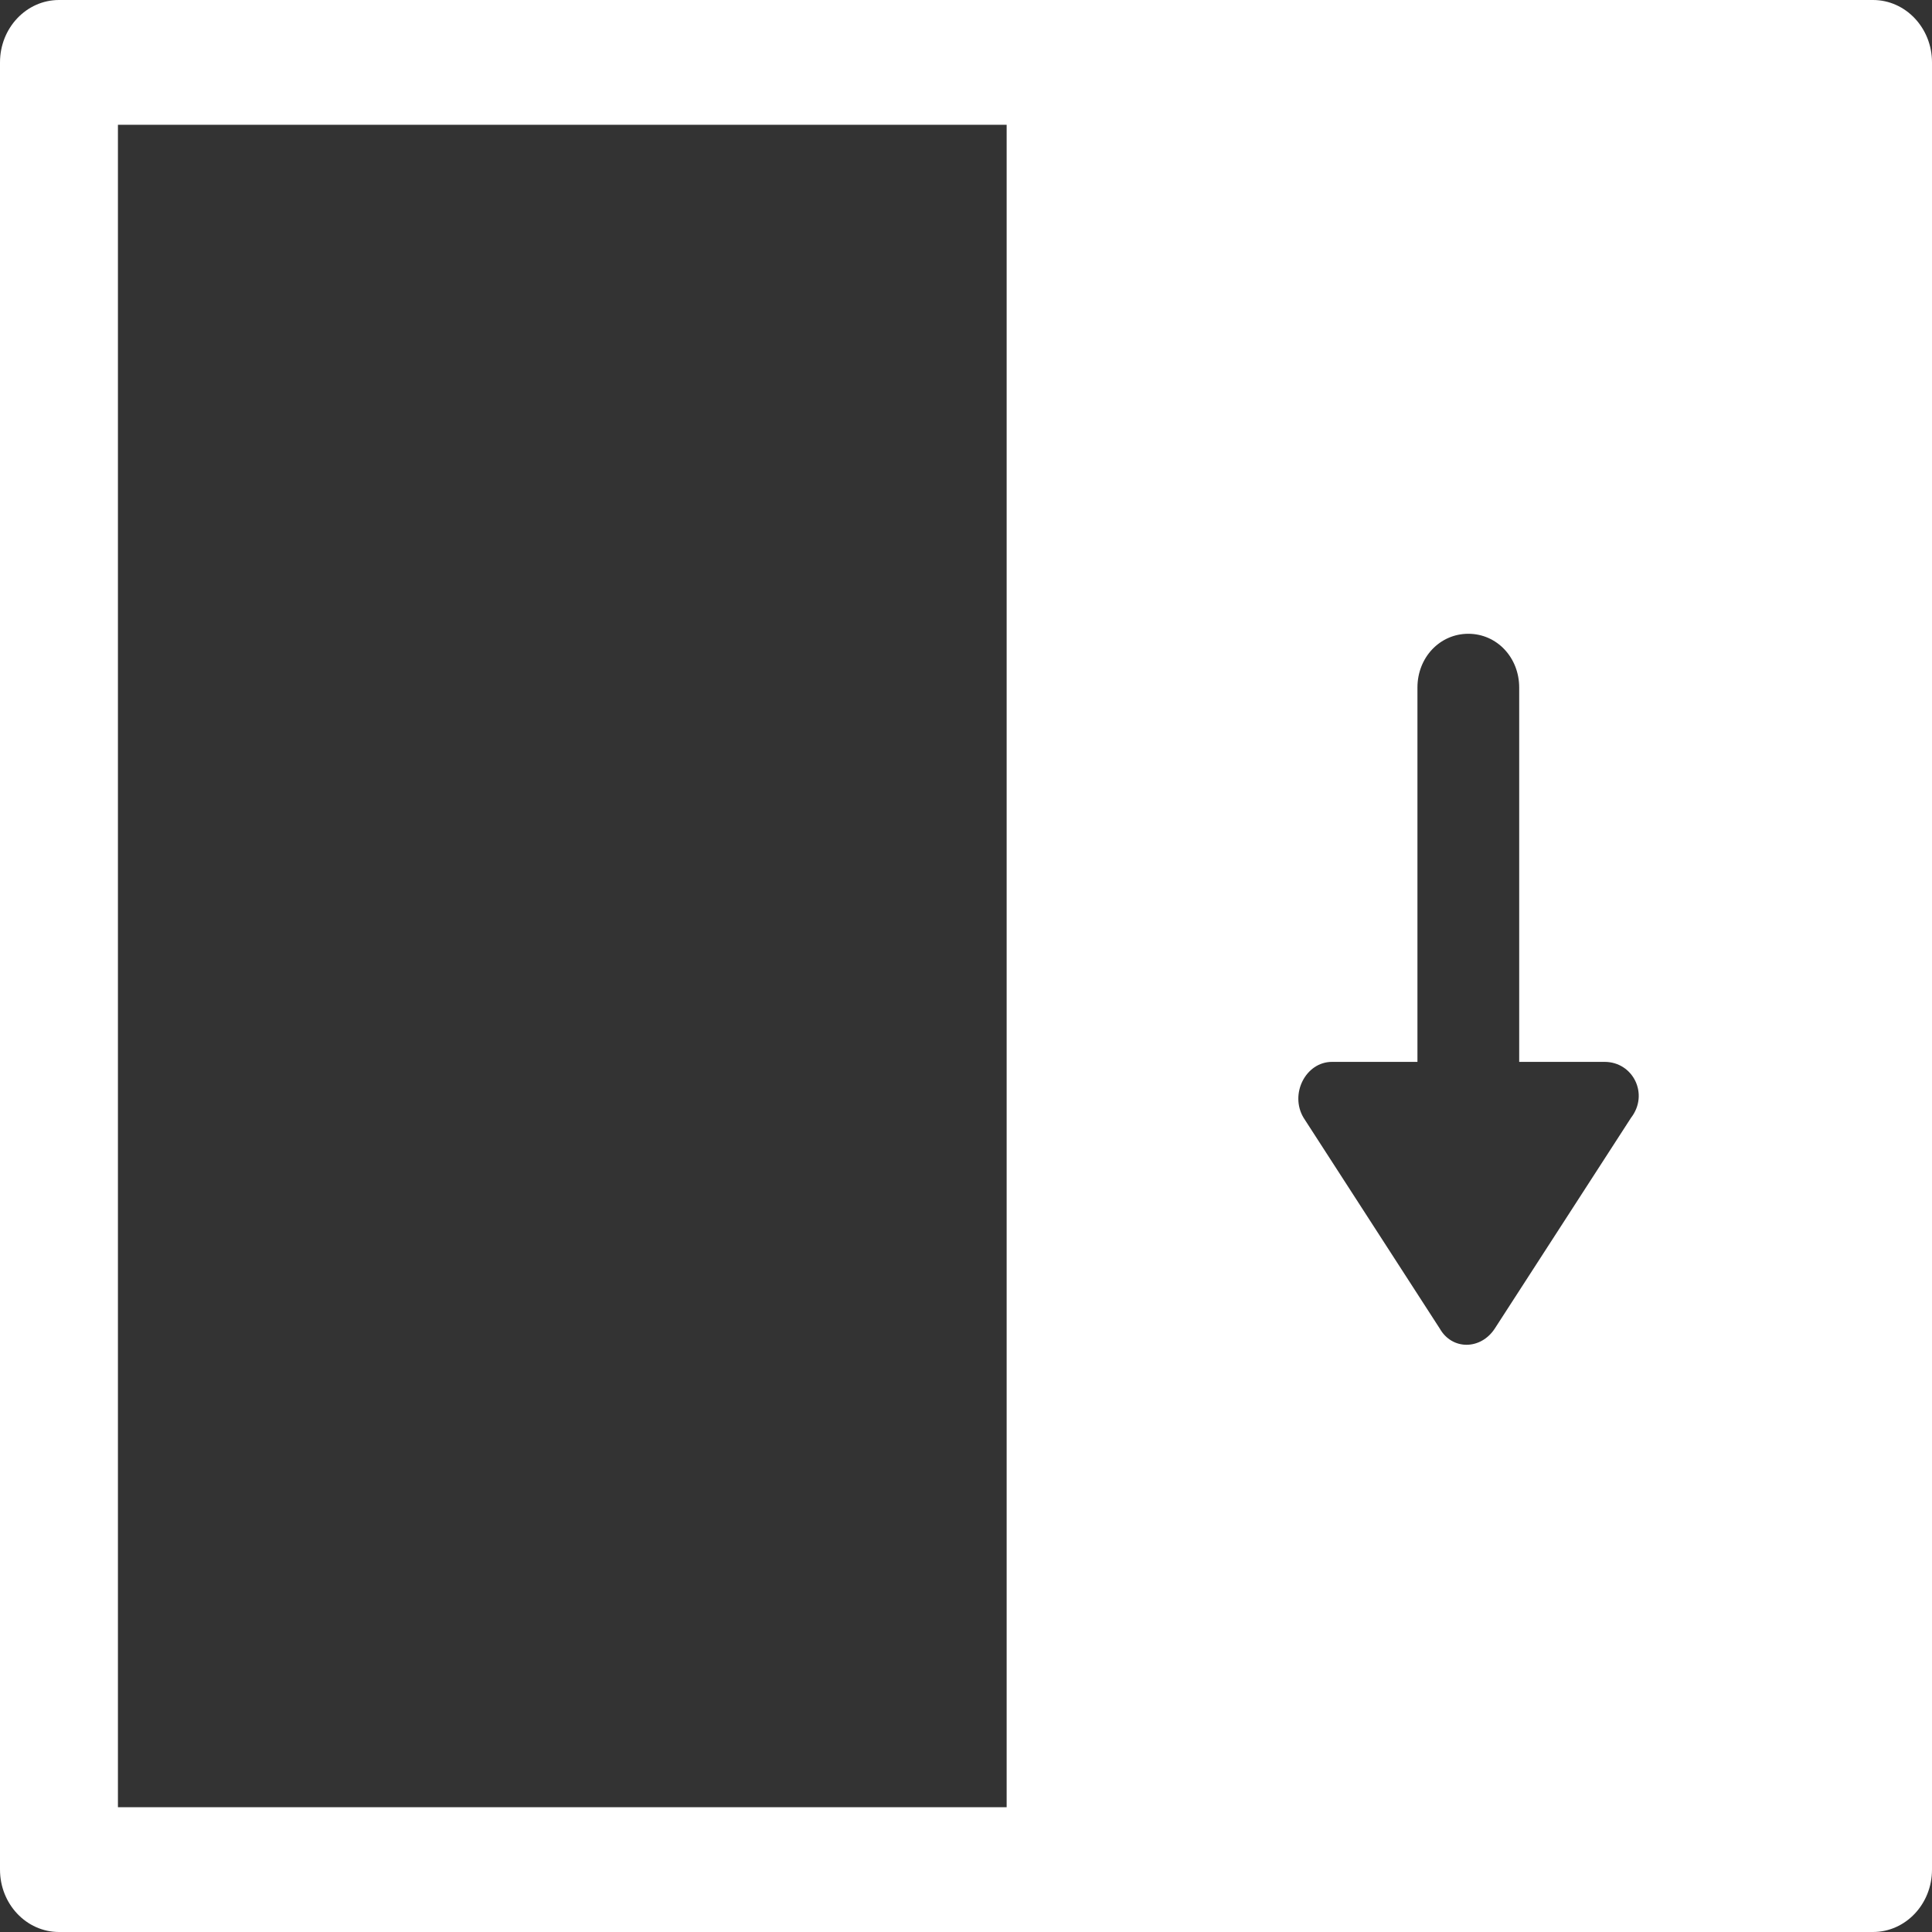 <svg width="24" height="24" viewBox="0 0 24 24" fill="none" xmlns="http://www.w3.org/2000/svg">
<rect x="0" y="0" width="24" height="24" fill="#333333" stroke="none"/>
<path d="M23.267 24H0.733C0.328 24 0 23.653 0 23.225V0.775C0 0.347 0.328 0 0.733 0H23.267C23.672 0 24 0.347 24 0.775V23.225C24 23.653 23.672 24 23.267 24ZM12.505 1.55H1.465V22.45H12.505V1.55ZM19.933 13.191H18.872V8.541C18.872 8.167 18.594 7.873 18.24 7.873C17.886 7.873 17.608 8.167 17.608 8.541V13.191H16.547C16.219 13.191 16.017 13.592 16.194 13.886L17.886 16.505C18.038 16.772 18.392 16.772 18.568 16.505L20.261 13.886C20.488 13.592 20.286 13.191 19.933 13.191Z" fill="white"/>
</svg>
